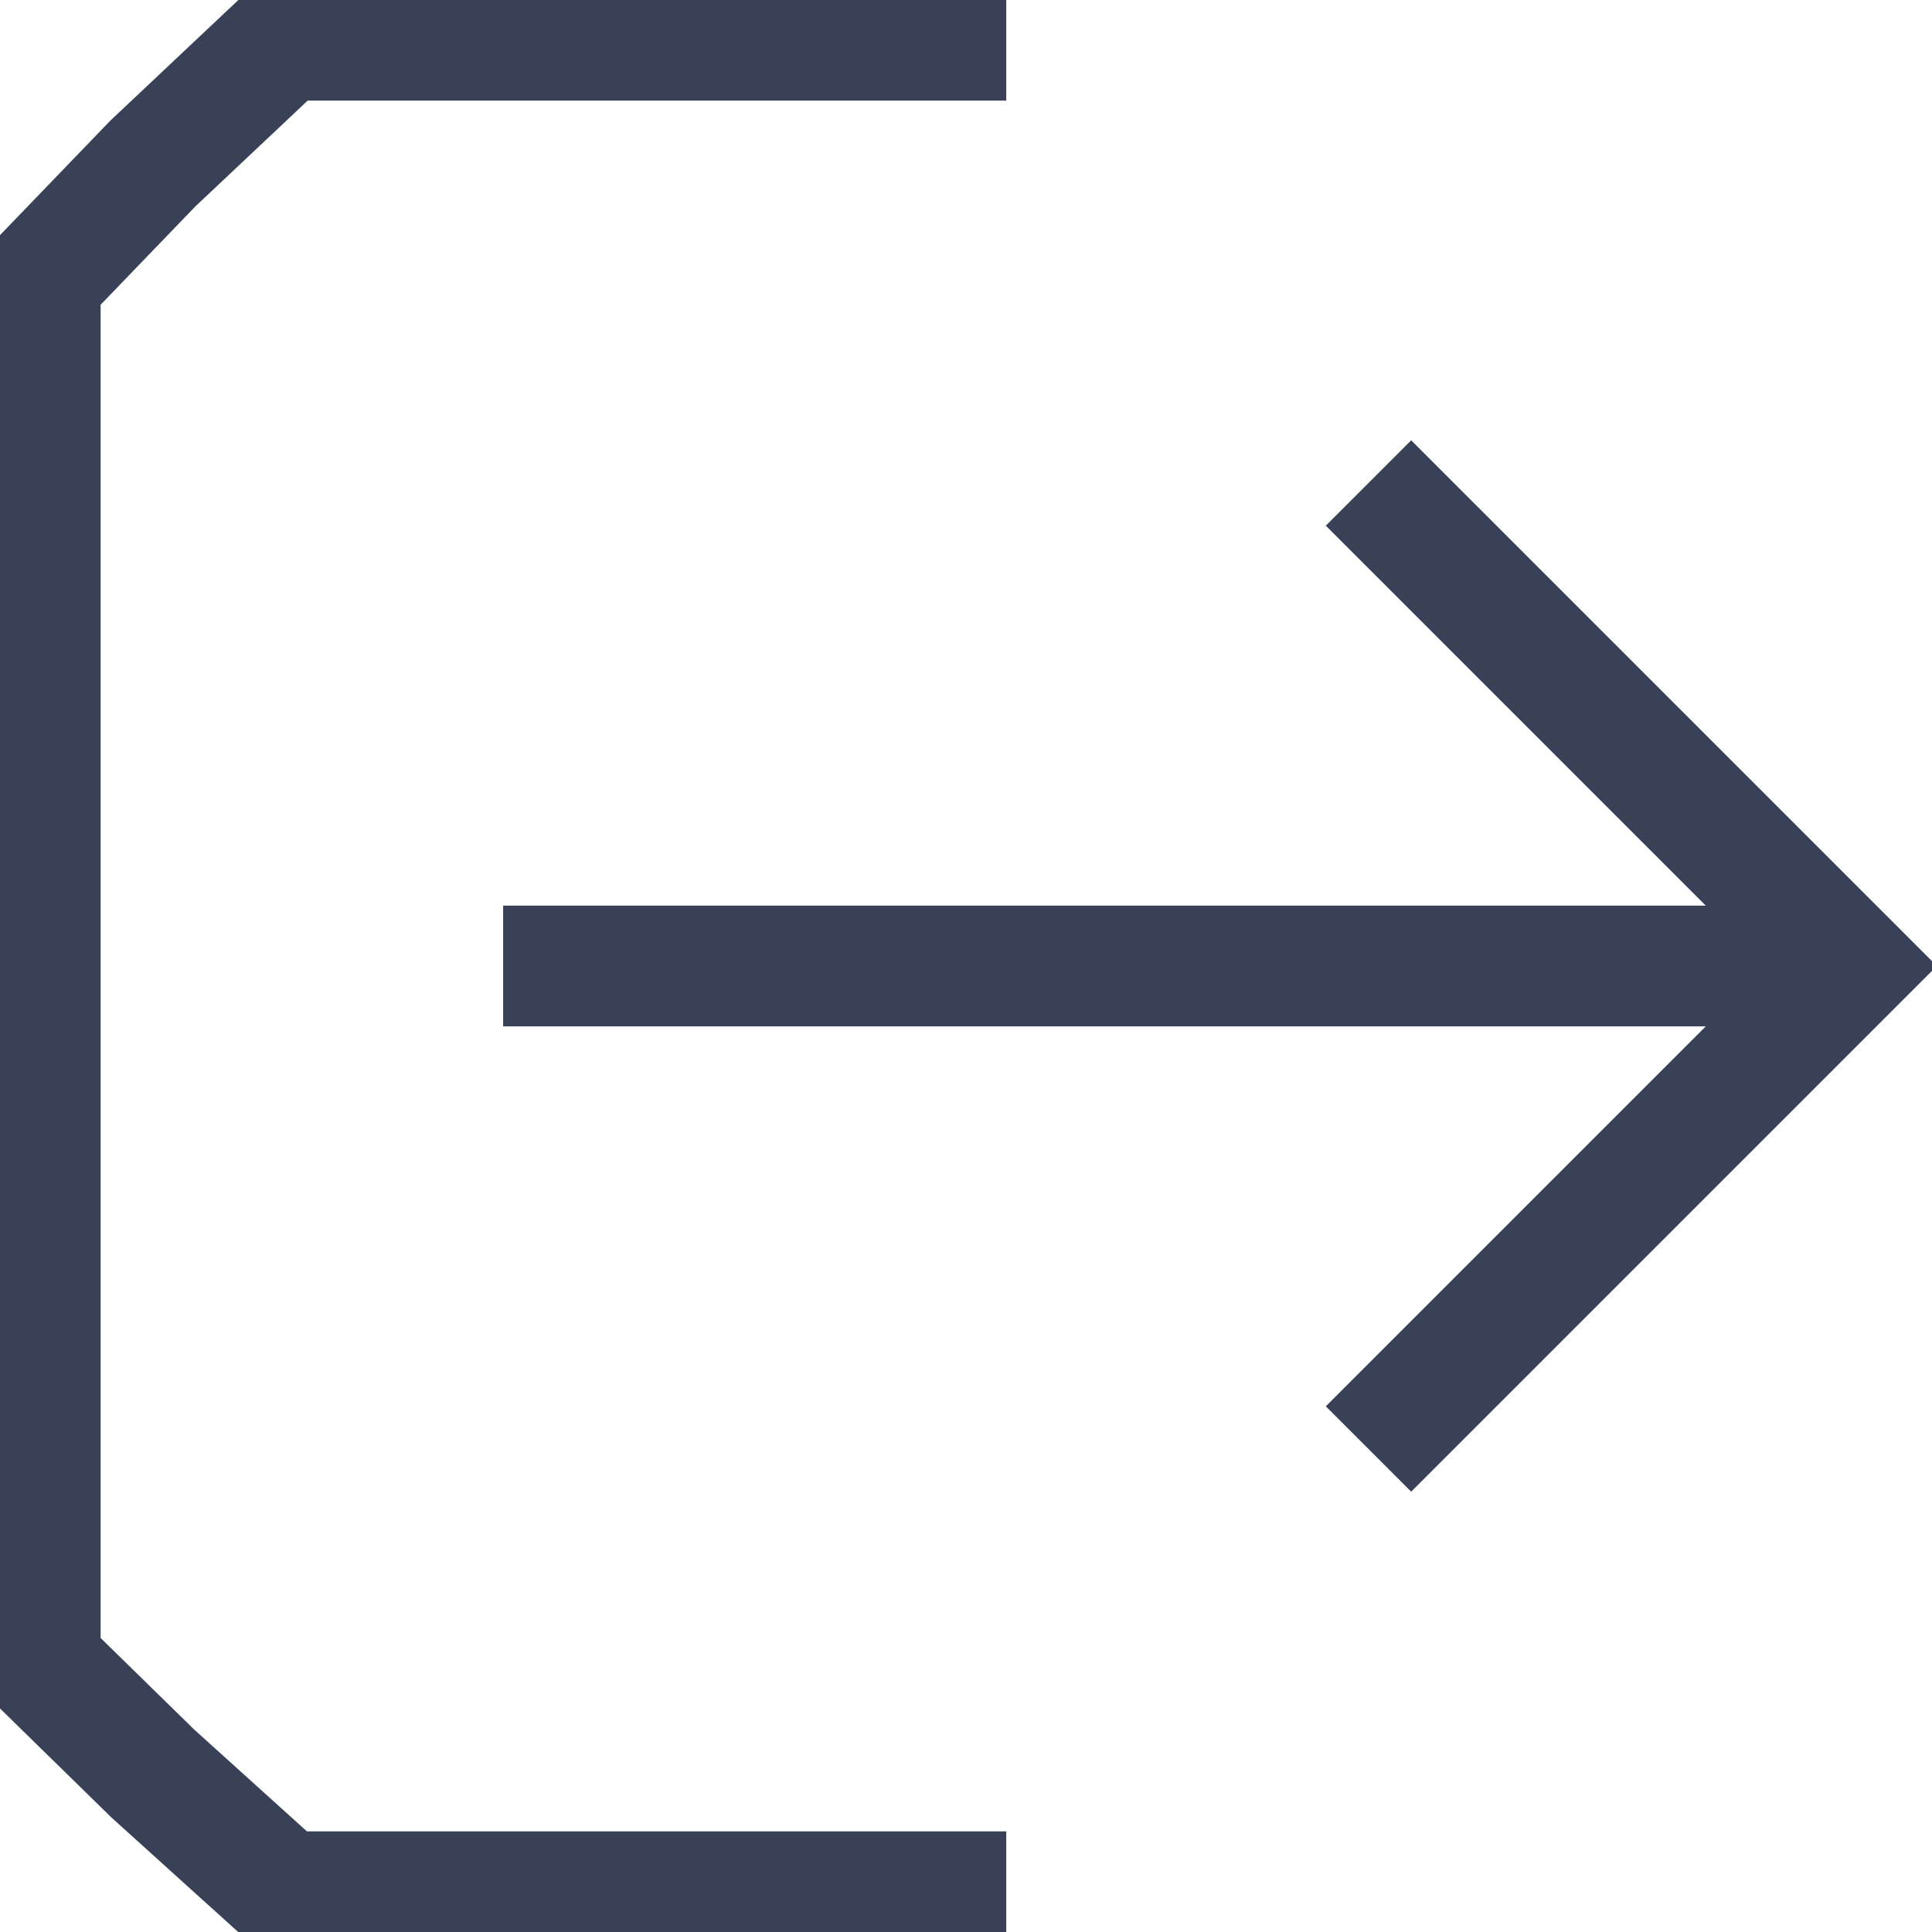 <?xml version="1.0" encoding="UTF-8"?>
<svg width="24px" height="24px" viewBox="0 0 24 24" version="1.1" xmlns="http://www.w3.org/2000/svg" xmlns:xlink="http://www.w3.org/1999/xlink">
    <title>Untitled</title>
    <g id="Page-1" stroke="none" stroke-width="1.5" fill="none" fill-rule="evenodd">
        <polyline id="Path" stroke="#394157" stroke-linejoin="bevel" points="12.5 23.5 3.524 23.5 1.899 22.032 0.5 20.663 0.5 3.483 1.899 2.031 3.524 0.5 12.5 0.5"></polyline>
        <line x1="7" y1="12" x2="22" y2="12" id="Line" stroke="#394157" stroke-linecap="square"></line>
        <polyline id="Path" stroke="#394157" transform="translate(20, 12) rotate(90) translate(-20, -12) " points="14 15 20 9 26 15"></polyline>
    </g>
</svg>
